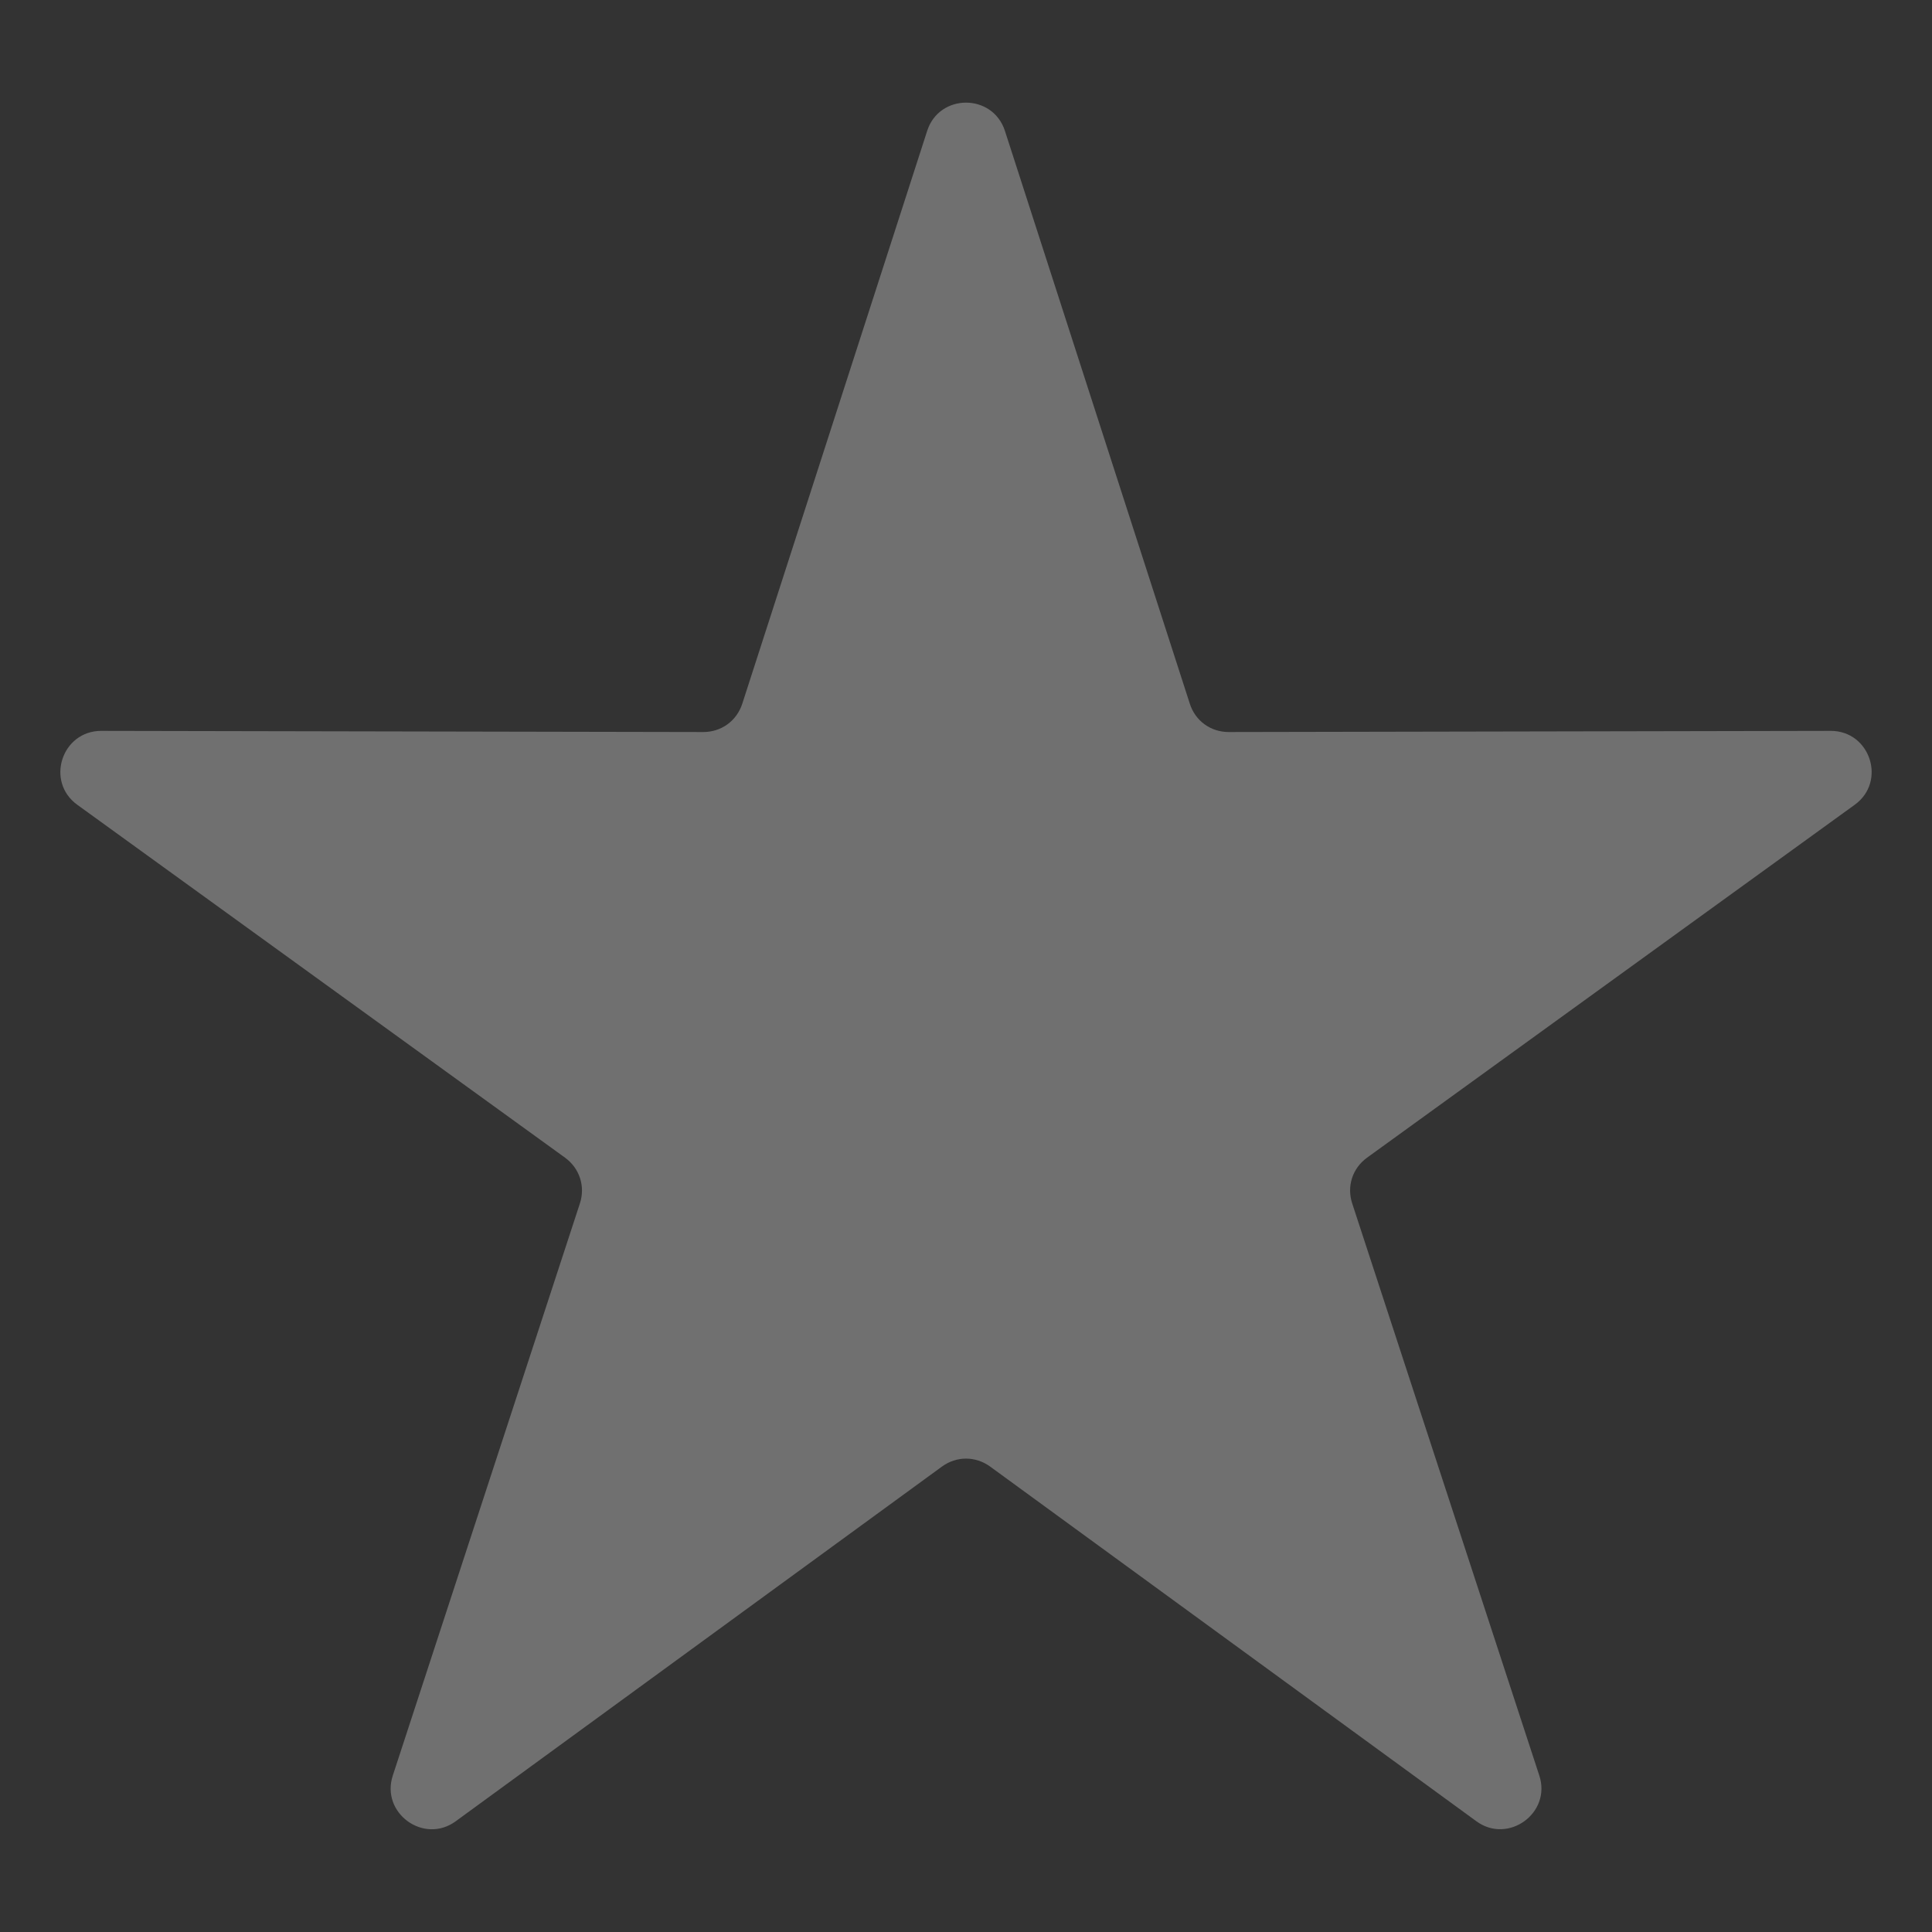 <svg width="20" height="20" viewBox="0 0 20 20" fill="none" xmlns="http://www.w3.org/2000/svg">
<rect x="0" y="0" width="20" height="20" fill="#333333" stroke="none"/>
<path fill-rule="evenodd" clip-rule="evenodd" d="M10.403 1.355L12.317 7.285C12.374 7.463 12.533 7.578 12.72 7.578L18.951 7.566C19.361 7.565 19.532 8.091 19.2 8.331L14.152 11.984C14 12.094 13.94 12.281 13.998 12.458L15.935 18.381C16.062 18.768 15.613 19.094 15.284 18.854L10.25 15.182C10.098 15.072 9.902 15.072 9.751 15.182L4.717 18.854C4.387 19.095 3.939 18.769 4.066 18.381L6.003 12.458C6.061 12.281 6 12.094 5.849 11.984L0.8 8.331C0.468 8.091 0.639 7.565 1.049 7.566L7.28 7.578C7.467 7.578 7.626 7.463 7.684 7.285L9.598 1.355C9.723 0.965 10.277 0.965 10.403 1.355Z" fill="white" fill-opacity="0.3"/>
</svg>
